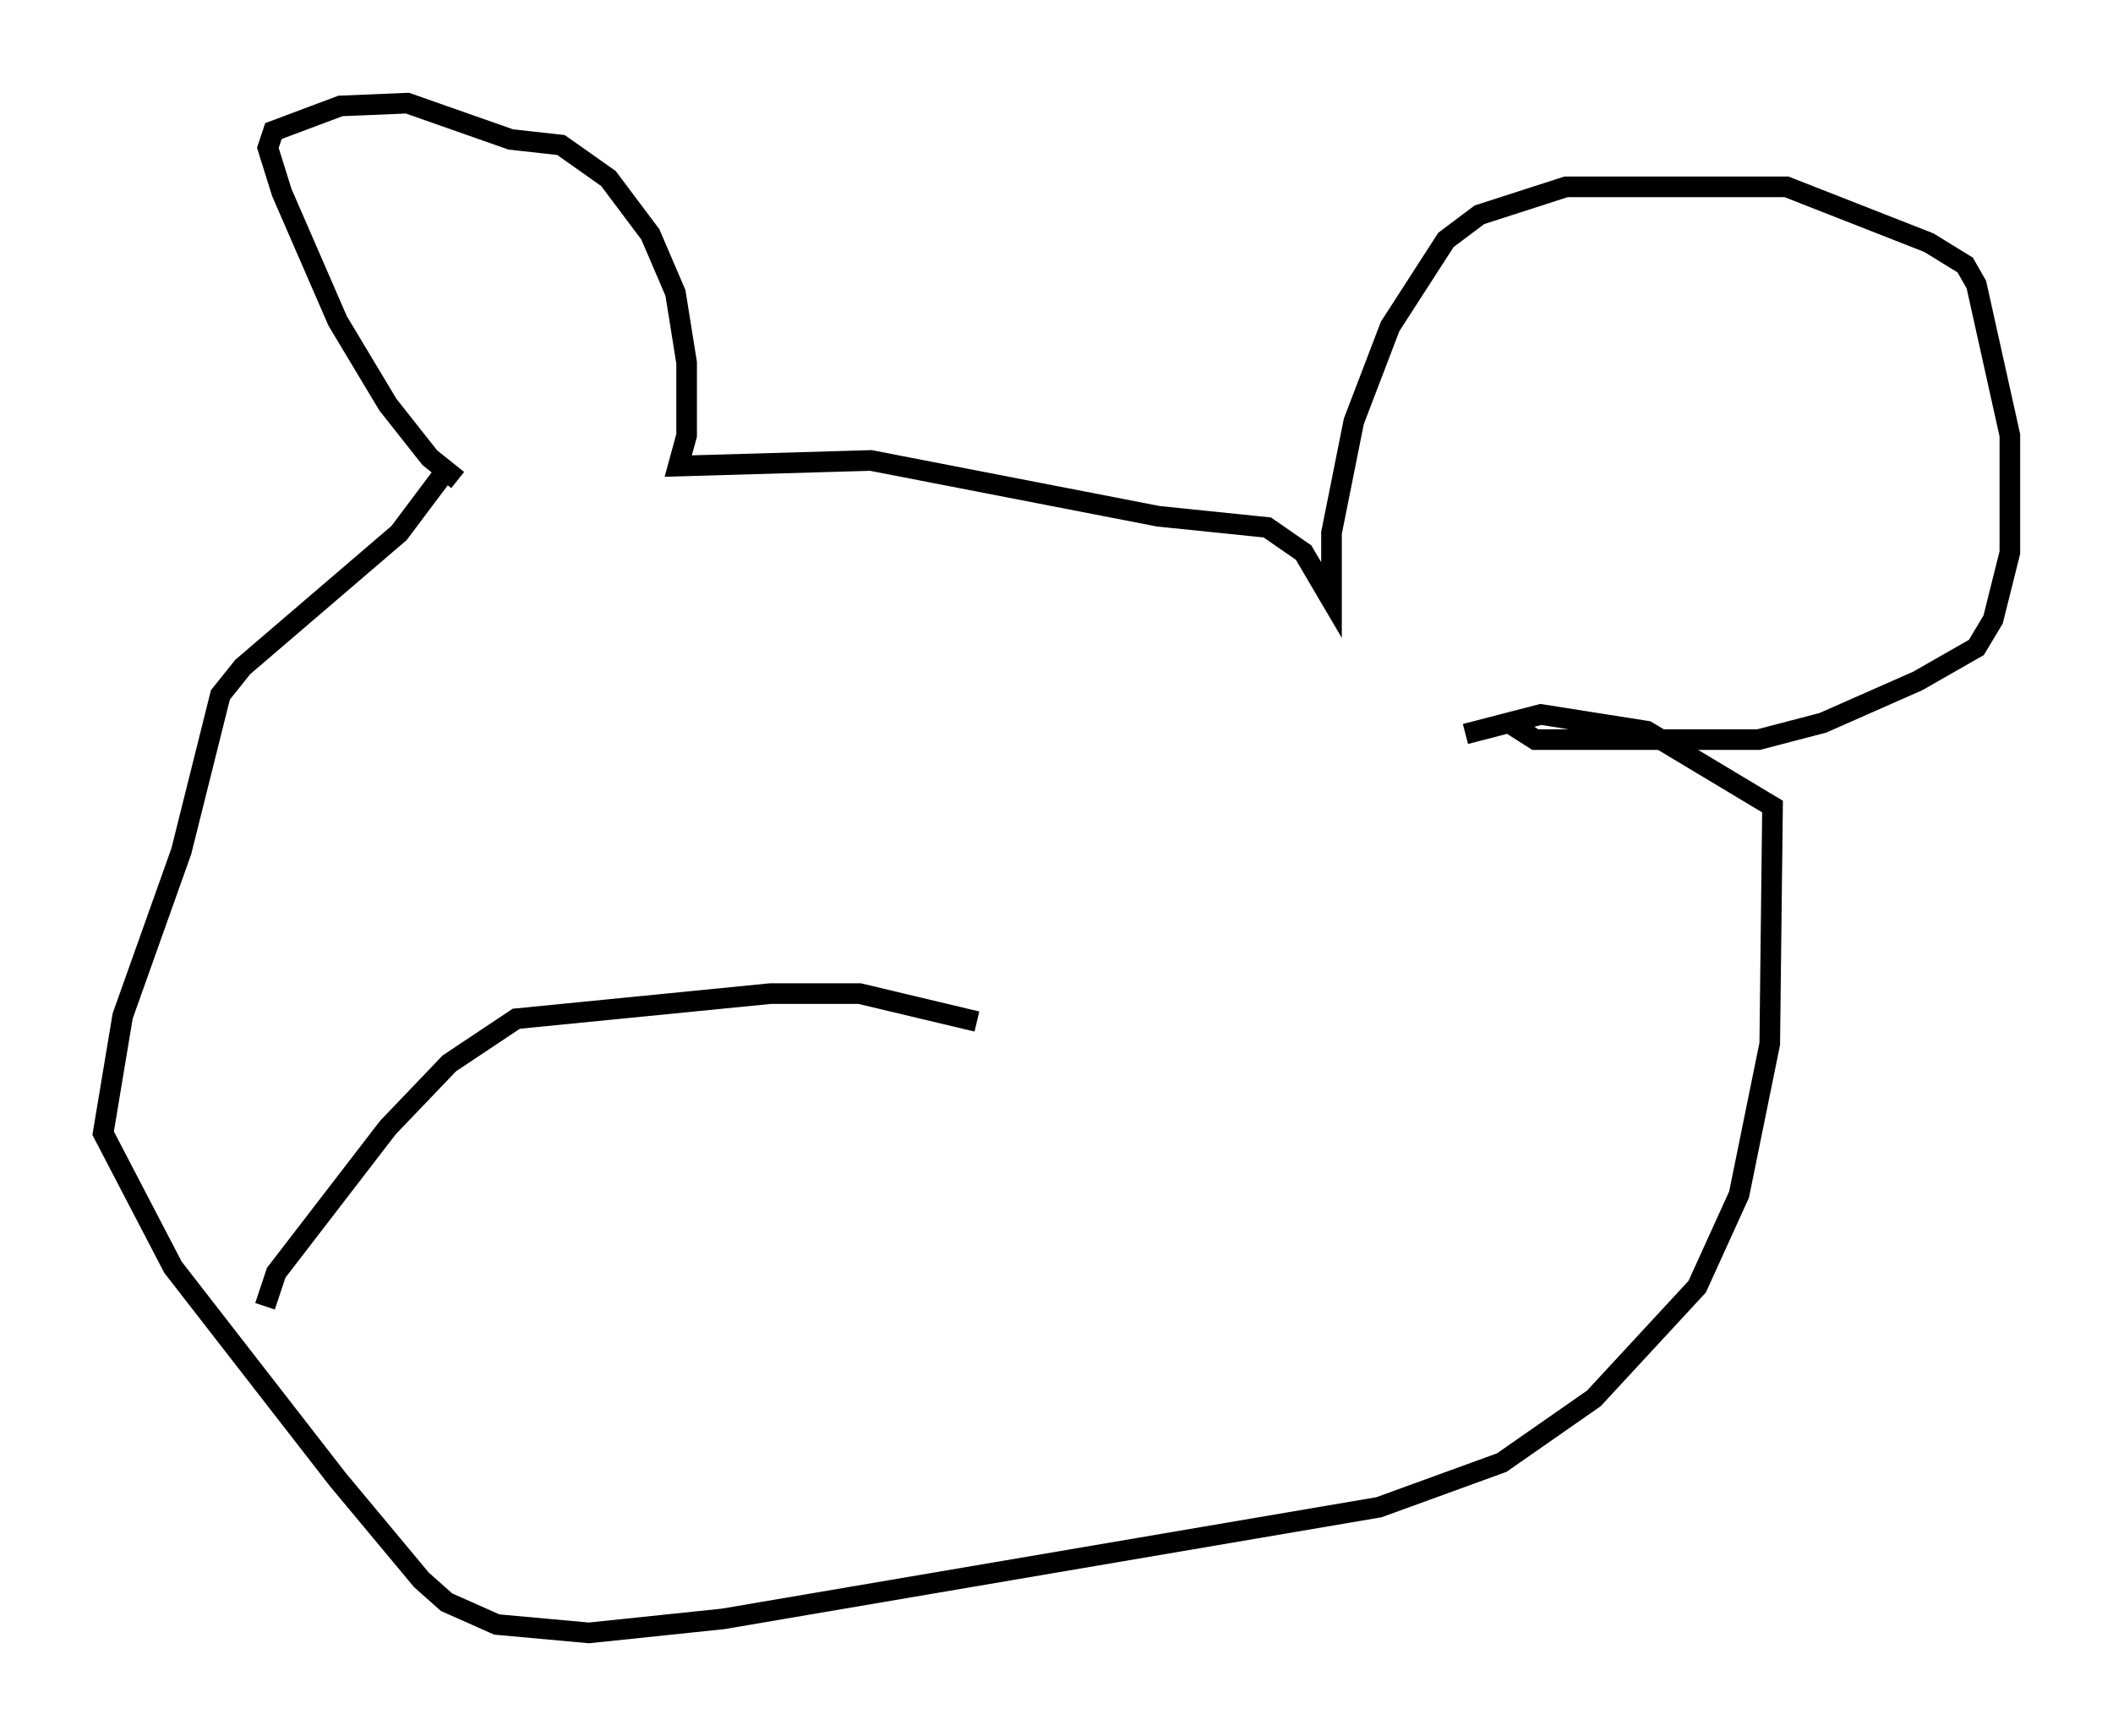 <?xml version="1.0" encoding="utf-8" ?>
<svg baseProfile="full" height="84.153" version="1.1" width="102.421" xmlns="http://www.w3.org/2000/svg" xmlns:ev="http://www.w3.org/2001/xml-events" xmlns:xlink="http://www.w3.org/1999/xlink"><defs /><rect fill="white" height="84.153" width="102.421" x="0" y="0" /><path d="M23.132, 23.403 m-0.947, -0.135 l-1.353, -1.083 -2.03, -2.571 l-2.436, -4.059 -2.706, -6.225 l-0.677, -2.165 0.271, -0.812 l3.248, -1.218 3.248, -0.135 l5.007, 1.759 2.436, 0.271 l2.3, 1.624 2.03, 2.706 l1.218, 2.842 0.541, 3.383 l0.0, 3.518 -0.406, 1.488 l9.337, -0.271 13.938, 2.706 l5.277, 0.541 1.759, 1.218 l1.353, 2.3 0.0, -3.248 l1.083, -5.413 1.759, -4.601 l2.706, -4.195 1.624, -1.218 l4.195, -1.353 10.69, 0.0 l6.901, 2.706 1.759, 1.083 l0.541, 0.947 1.624, 7.307 l0.0, 5.683 -0.812, 3.248 l-0.812, 1.353 -2.842, 1.624 l-4.601, 2.03 -3.112, 0.812 l-10.825, 0.0 -1.488, -0.947 m-51.556, -11.773 l-2.03, 2.706 -7.578, 6.495 l-1.083, 1.353 -1.894, 7.578 l-2.842, 7.984 -0.947, 5.683 l3.383, 6.495 7.984, 10.284 l4.059, 4.871 1.218, 1.083 l2.436, 1.083 4.465, 0.406 l6.495, -0.677 31.799, -5.413 l5.954, -2.165 4.465, -3.112 l5.007, -5.413 2.03, -4.465 l1.488, -7.307 0.135, -11.502 l-6.089, -3.654 -5.142, -0.812 l-3.654, 0.947 m-58.186, 27.74 l0.541, -1.624 5.413, -7.036 l2.977, -3.112 3.248, -2.165 l12.314, -1.218 4.33, 0.0 l5.683, 1.353 " fill="none" stroke="black" stroke-width="1" /></svg>